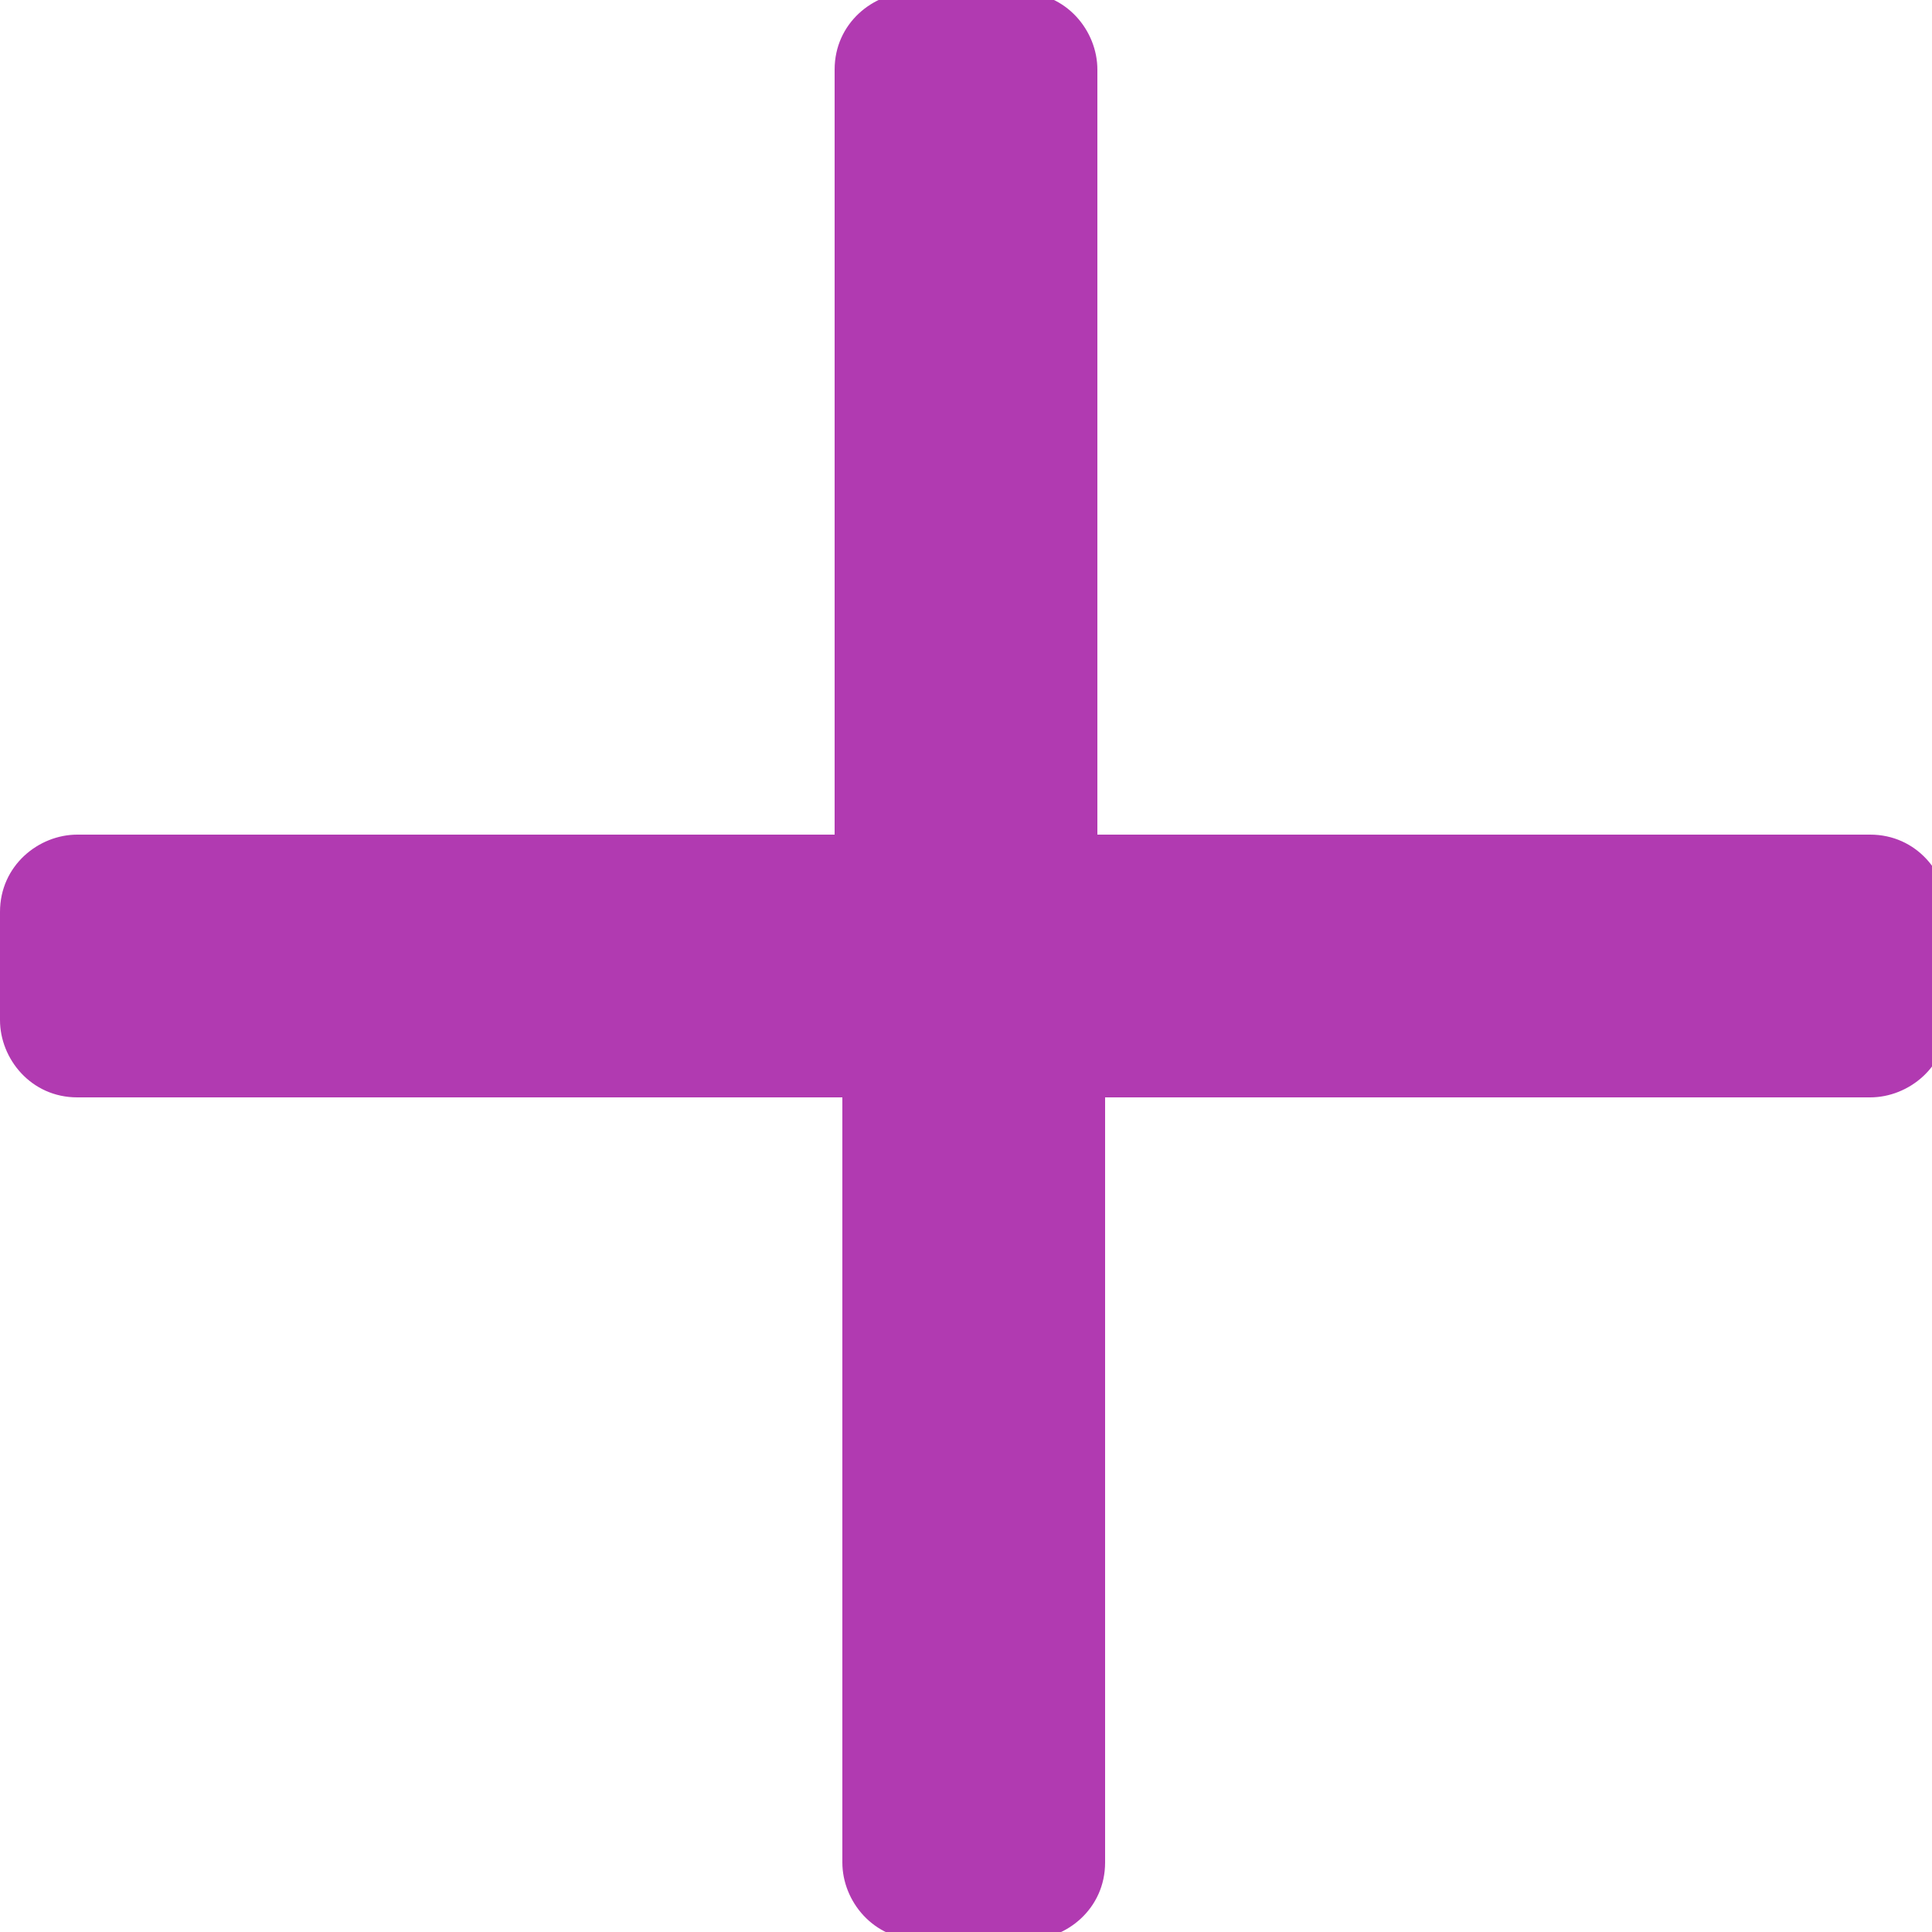 <?xml version="1.0" encoding="utf-8"?>
<!-- Generator: Adobe Illustrator 27.0.1, SVG Export Plug-In . SVG Version: 6.00 Build 0)  -->
<svg version="1.1" id="Capa_1" xmlns="http://www.w3.org/2000/svg" xmlns:xlink="http://www.w3.org/1999/xlink" x="0px" y="0px"
	 viewBox="0 0 25 25" style="enable-background:new 0 0 25 25;" xml:space="preserve">
<style type="text/css">
	.st0{fill:#B13AB1;}
</style>
<path class="st0" d="M14.2,10.8l0-9.9c0-0.5-0.4-1-1-1h-1.4c-0.5,0-1,0.4-1,1l0,9.9H1c-0.5,0-1,0.4-1,1l0,1.4c0,0.5,0.4,1,1,1h9.9
	l0,9.9c0,0.5,0.4,1,1,1h1.4c0.5,0,1-0.4,1-1l0-9.9l9.9,0c0.5,0,1-0.4,1-1v-1.4c0-0.5-0.4-1-1-1L14.2,10.8z"/>
</svg>
